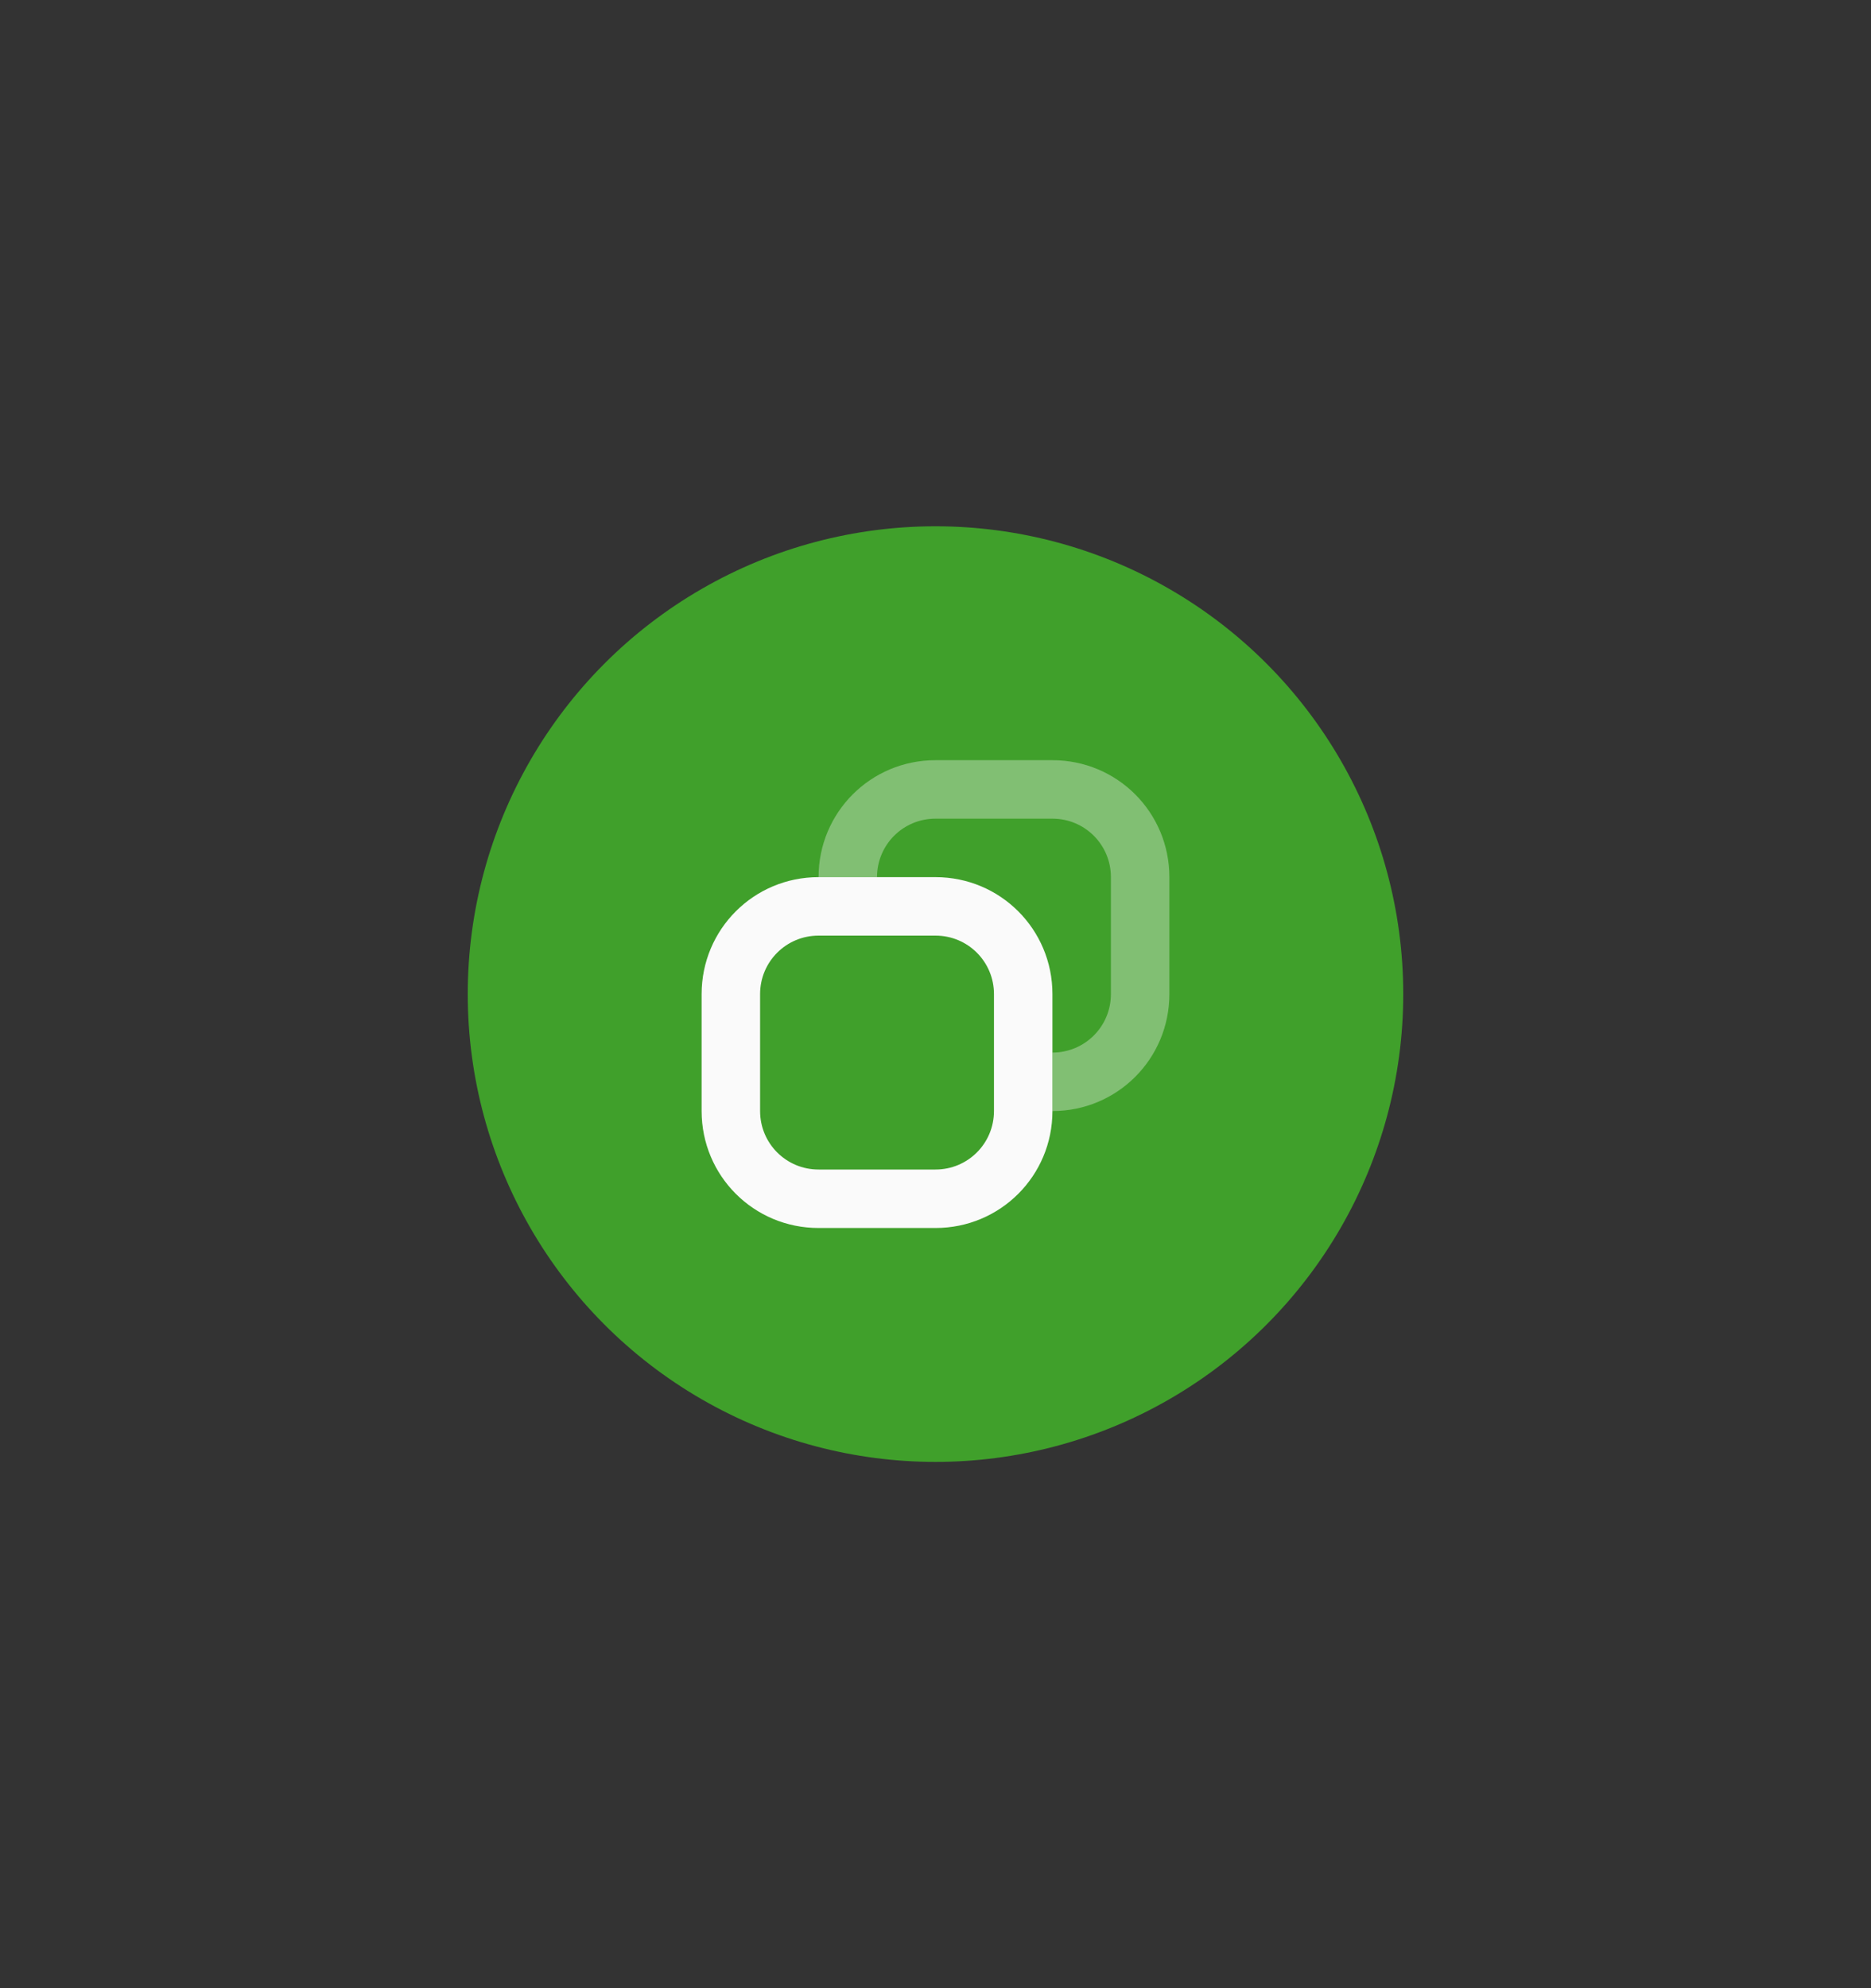 <svg xmlns="http://www.w3.org/2000/svg" width="48" height="51"><rect width="100%" height="100%" fill="#333333" stroke="none"/><g transform="matrix(1.5 0 0 1.5 -91.5 -1062.543)"><path d="M21 585.362h32v34H21z" style="fill:none" transform="translate(40 123)"/><circle cx="77" cy="725.362" r="8" style="opacity:1;fill:#40a02b;fill-opacity:1;stroke-width:8;stroke-linecap:round;stroke-linejoin:round;paint-order:stroke fill markers"/><g fill="#363636" style="fill:#fafafa"><path d="M6 6c-1.108 0-2 .892-2 2v2c0 1.108.892 2 2 2h2c1.108 0 2-.892 2-2V8c0-1.108-.892-2-2-2Zm0 1h2c.554 0 1 .446 1 1v2c0 .554-.446 1-1 1H6c-.554 0-1-.446-1-1V8c0-.554.446-1 1-1" style="fill:#fafafa;paint-order:stroke fill markers" transform="translate(69 717.362)"/><path d="M8 4c-1.108 0-2 .892-2 2h1c0-.554.446-1 1-1h2c.554 0 1 .446 1 1v2c0 .554-.446 1-1 1v1c1.108 0 2-.892 2-2V6c0-1.108-.892-2-2-2Z" opacity=".35" style="fill:#fafafa;paint-order:stroke fill markers" transform="translate(69 717.362)"/></g></g></svg>